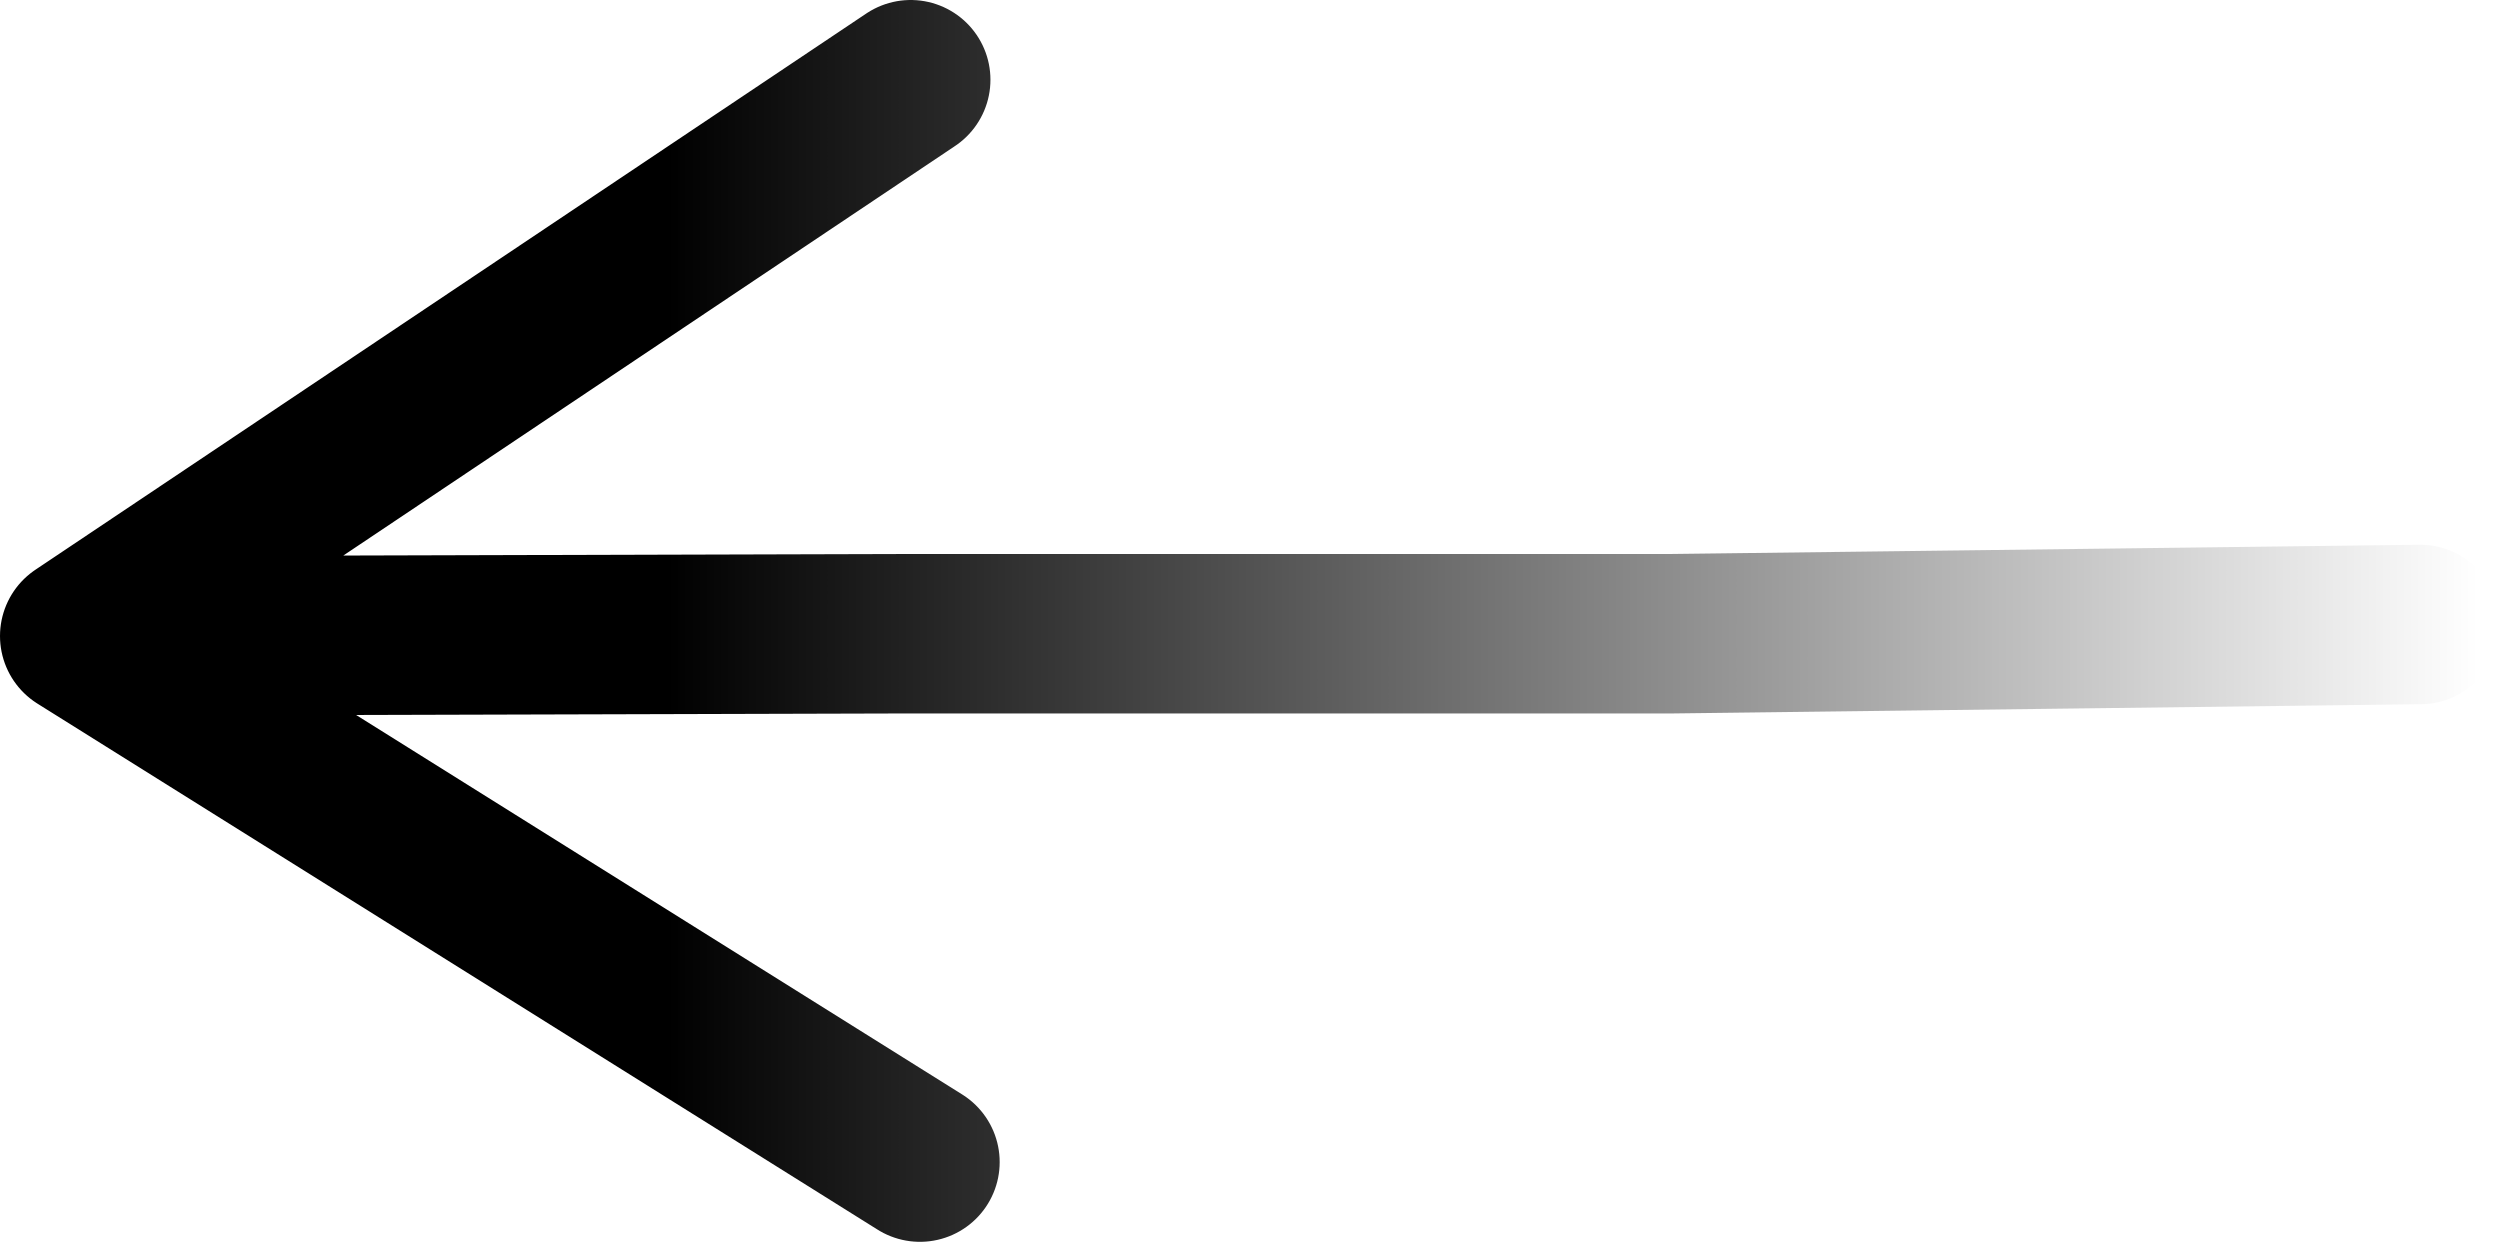 <?xml version="1.0" encoding="UTF-8" standalone="no"?>
<!-- Created with Inkscape (http://www.inkscape.org/) -->

<svg
   width="313.526mm"
   height="155.737mm"
   viewBox="0 0 313.526 155.737"
   version="1.1"
   id="svg1"
   inkscape:export-filename="black-straight-arrow"
   inkscape:export-xdpi="35.290001"
   inkscape:export-ydpi="35.290001"
   sodipodi:docname="arrow-straight.svg"
   xmlns:inkscape="http://www.inkscape.org/namespaces/inkscape"
   xmlns:sodipodi="http://sodipodi.sourceforge.net/DTD/sodipodi-0.dtd"
   xmlns:xlink="http://www.w3.org/1999/xlink"
   xmlns="http://www.w3.org/2000/svg"
   xmlns:svg="http://www.w3.org/2000/svg">
  <sodipodi:namedview
     id="namedview1"
     pagecolor="#505050"
     bordercolor="#eeeeee"
     borderopacity="1"
     inkscape:showpageshadow="0"
     inkscape:pageopacity="0"
     inkscape:pagecheckerboard="0"
     inkscape:deskcolor="#505050"
     inkscape:document-units="mm"
     inkscape:zoom="0.45700758"
     inkscape:cx="507.65023"
     inkscape:cy="281.17696"
     inkscape:window-width="1366"
     inkscape:window-height="717"
     inkscape:window-x="0"
     inkscape:window-y="0"
     inkscape:window-maximized="1"
     inkscape:current-layer="layer1" />
  <defs
     id="defs1">
    <linearGradient
       id="linearGradient16"
       inkscape:collect="always">
      <stop
         style="stop-color:#000000;stop-opacity:0;"
         offset="0"
         id="stop17" />
      <stop
         style="stop-color:#000000;stop-opacity:1;"
         offset="1"
         id="stop18" />
    </linearGradient>
    <linearGradient
       inkscape:collect="always"
       xlink:href="#linearGradient16"
       id="linearGradient18"
       x1="55.211"
       y1="85.815"
       x2="282.316"
       y2="85.815"
       gradientUnits="userSpaceOnUse"
       gradientTransform="matrix(-1,0,0,1,426.685,12.737)" />
  </defs>
  <g
     inkscape:label="Layer 1"
     inkscape:groupmode="layer"
     id="layer1"
     transform="translate(-60.632,-18.368)">
    <path
       style="fill:#000000;fill-opacity:0;fill-rule:evenodd;stroke:url(#linearGradient18);stroke-width:20;stroke-linecap:round;stroke-linejoin:round;stroke-dasharray:none;stroke-dashoffset:0;paint-order:fill markers stroke;image-rendering:optimizeSpeed"
       d="M 176.001,164.105 70.632,98.132 174.843,28.368 M 70.632,98.132 174.264,97.842 h 96.105 l 93.789,-1.158"
       id="path6"
       sodipodi:nodetypes="ccccccc"
       onclick="" />
  </g>
</svg>
